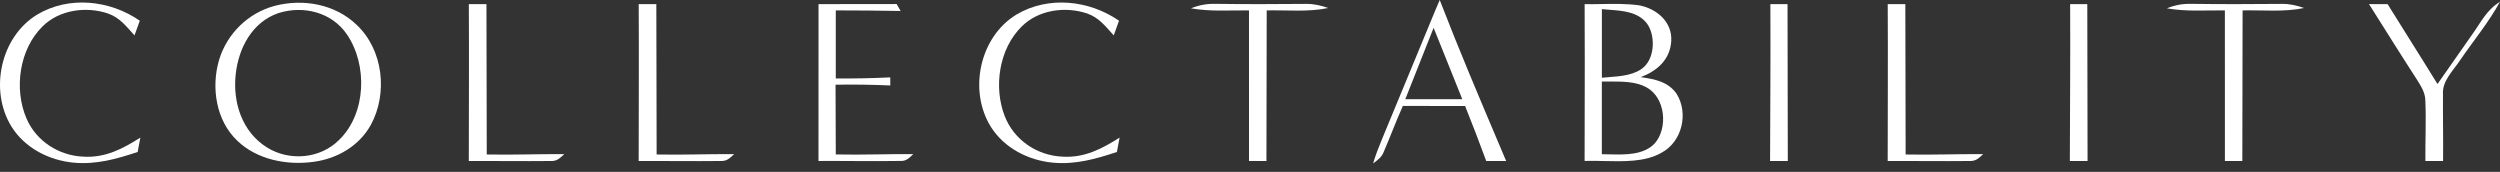 <svg width="160" height="11" viewBox="0 0 160 11" fill="none" xmlns="http://www.w3.org/2000/svg">
<rect x="0" y="0" width="160" height="11" fill="#333333" stroke="none"/>
<path d="M8.947 1.326C8.832 1.639 8.721 1.953 8.608 2.266C8.09 1.693 7.664 1.123 6.903 0.861C5.506 0.392 3.792 0.625 2.72 1.693C1.23 3.161 0.883 5.689 1.693 7.578C2.322 9.043 3.778 9.968 5.357 10.027C6.743 10.106 7.853 9.522 8.983 8.806C8.925 9.113 8.868 9.42 8.81 9.727C7.459 10.174 6.163 10.543 4.718 10.411C3.134 10.262 1.595 9.475 0.736 8.105C-0.697 5.787 0.022 2.366 2.379 0.934C4.413 -0.279 7.03 5.05779e-05 8.947 1.326Z" fill="white"/>
<path d="M30.005 0.264C30.382 0.264 30.758 0.264 31.133 0.264C31.145 3.47 31.141 6.678 31.152 9.887C32.806 9.923 34.46 9.85 36.114 9.865C35.801 10.145 35.648 10.326 35.206 10.304C33.473 10.324 31.736 10.294 30.003 10.302C30.007 6.958 30.024 3.611 30.005 0.264Z" fill="white"/>
<path d="M40.877 0.264C41.254 0.264 41.63 0.264 42.005 0.264C42.018 3.47 42.013 6.678 42.024 9.887C43.678 9.923 45.332 9.85 46.986 9.865C46.673 10.145 46.52 10.326 46.081 10.304C44.345 10.324 42.608 10.294 40.875 10.302C40.879 6.958 40.896 3.611 40.877 0.264Z" fill="white"/>
<path d="M52.386 0.264C54.05 0.26 55.717 0.266 57.384 0.258C57.469 0.407 57.555 0.556 57.64 0.703C56.257 0.684 54.873 0.659 53.49 0.665C53.487 2.117 53.487 3.571 53.49 5.022C54.654 5.029 55.815 5.009 56.977 4.952L56.979 5.47C55.811 5.417 54.645 5.402 53.475 5.421C53.477 6.909 53.481 8.397 53.49 9.884C55.144 9.923 56.796 9.848 58.45 9.865C58.154 10.123 58.015 10.324 57.595 10.3C55.86 10.328 54.121 10.292 52.383 10.302C52.383 6.958 52.381 3.611 52.386 0.264Z" fill="white"/>
<path d="M71.618 1.326C71.503 1.639 71.392 1.953 71.279 2.266C70.761 1.693 70.334 1.123 69.573 0.861C68.177 0.392 66.463 0.625 65.391 1.693C63.935 3.123 63.577 5.568 64.302 7.431C64.899 8.972 66.389 9.968 68.028 10.027C69.413 10.106 70.524 9.522 71.654 8.806C71.596 9.113 71.539 9.42 71.481 9.727C70.13 10.174 68.834 10.543 67.388 10.411C65.805 10.262 64.266 9.475 63.407 8.105C61.974 5.787 62.692 2.366 65.05 0.934C67.084 -0.279 69.701 0.002 71.618 1.326Z" fill="white"/>
<path d="M77.835 0.247C79.754 0.273 81.672 0.266 83.591 0.249C84.085 0.241 84.541 0.352 85.006 0.512C83.751 0.78 82.376 0.639 81.069 0.665C81.065 3.877 81.058 7.09 81.052 10.304C80.681 10.304 80.308 10.304 79.937 10.304C79.933 7.09 79.939 3.877 79.935 0.665C78.65 0.654 77.447 0.75 76.222 0.533C76.774 0.315 77.245 0.23 77.835 0.247Z" fill="white"/>
<path d="M113.304 0.264C113.669 0.264 114.035 0.266 114.402 0.266C114.409 3.611 114.417 6.958 114.419 10.302C114.042 10.302 113.662 10.302 113.285 10.302C113.296 6.956 113.321 3.611 113.304 0.264Z" fill="white"/>
<path d="M120.814 0.264C121.191 0.264 121.566 0.264 121.941 0.264C121.954 3.47 121.95 6.678 121.96 9.887C123.615 9.923 125.269 9.85 126.923 9.865C126.61 10.145 126.456 10.326 126.017 10.304C124.282 10.324 122.545 10.294 120.812 10.302C120.816 6.958 120.833 3.611 120.814 0.264Z" fill="white"/>
<path d="M132.489 0.264C132.853 0.264 133.22 0.266 133.587 0.266C133.593 3.611 133.602 6.958 133.604 10.302C133.226 10.302 132.847 10.302 132.47 10.302C132.48 6.956 132.506 3.611 132.489 0.264Z" fill="white"/>
<path d="M140.292 0.247C142.211 0.273 144.129 0.266 146.048 0.249C146.542 0.241 146.999 0.352 147.463 0.512C146.208 0.78 144.833 0.639 143.526 0.665C143.522 3.877 143.515 7.09 143.509 10.304C143.138 10.304 142.765 10.304 142.394 10.304C142.39 7.09 142.396 3.877 142.392 0.665C141.107 0.654 139.904 0.75 138.679 0.533C139.231 0.315 139.702 0.23 140.292 0.247Z" fill="white"/>
<path d="M151.616 0.262C152.013 0.264 152.409 0.264 152.808 0.266C153.863 1.976 154.95 3.666 155.999 5.378C156.734 4.323 157.476 3.27 158.214 2.215C158.779 1.432 159.141 0.635 160 0.113C159.282 1.42 158.312 2.588 157.472 3.818C157.028 4.498 156.285 5.173 156.351 6.033C156.34 7.456 156.372 8.88 156.357 10.302C155.98 10.304 155.602 10.304 155.225 10.304C155.212 9.023 155.278 7.736 155.223 6.455C155.217 5.92 154.95 5.525 154.679 5.088C153.641 3.492 152.637 1.869 151.616 0.262Z" fill="white"/>
<path fill-rule="evenodd" clip-rule="evenodd" d="M22.824 1.588C21.447 0.264 19.412 -0.098 17.595 0.371C15.886 0.819 14.515 2.161 14.016 3.854C13.505 5.6 13.825 7.721 15.189 9.008C16.457 10.228 18.382 10.594 20.079 10.355C21.584 10.153 22.98 9.347 23.73 7.998C24.834 5.977 24.53 3.193 22.824 1.588ZM22.202 2.2C21.238 0.782 19.42 0.333 17.826 0.836C16.142 1.405 15.264 3.076 15.085 4.758C14.886 6.561 15.498 8.45 17.093 9.441C18.531 10.332 20.495 10.164 21.703 8.955C23.445 7.265 23.537 4.152 22.202 2.2Z" fill="white"/>
<path fill-rule="evenodd" clip-rule="evenodd" d="M95.954 9.266C94.65 6.191 93.345 3.116 92.143 0C92.094 0.114 92.046 0.228 91.997 0.341C91.949 0.455 91.9 0.568 91.851 0.682C91.298 2.009 90.75 3.339 90.202 4.669C89.612 6.101 89.022 7.533 88.426 8.961C88.221 9.452 88.031 9.951 87.878 10.462C87.9 10.445 87.922 10.429 87.944 10.412C88.201 10.218 88.434 10.043 88.556 9.727C88.745 9.29 88.923 8.849 89.101 8.407C89.321 7.863 89.541 7.318 89.781 6.781C91.109 6.783 92.438 6.783 93.766 6.783C94.234 7.949 94.684 9.123 95.119 10.304H96.394C96.247 9.958 96.1 9.612 95.954 9.266ZM92.364 3.303C92.159 2.796 91.955 2.289 91.751 1.782C91.614 2.126 91.478 2.469 91.341 2.812C90.872 3.99 90.403 5.168 89.939 6.348C91.154 6.352 92.371 6.352 93.586 6.348C93.183 5.332 92.773 4.318 92.364 3.303Z" fill="white"/>
<path fill-rule="evenodd" clip-rule="evenodd" d="M101.416 0.266C101.776 0.272 102.14 0.265 102.505 0.259C103.308 0.245 104.116 0.231 104.904 0.341C106.023 0.554 107.025 1.39 106.961 2.613C106.89 3.816 106.072 4.528 105.01 4.937C105.899 5.065 106.745 5.216 107.3 5.998C108.086 7.263 107.653 9.094 106.306 9.791C105.289 10.368 103.917 10.335 102.652 10.306C102.221 10.295 101.802 10.286 101.414 10.3C101.415 9.428 101.417 8.555 101.419 7.682C101.425 5.21 101.43 2.738 101.416 0.266ZM102.986 0.623L102.986 0.623C103.868 0.688 104.827 0.76 105.402 1.499C105.939 2.234 105.916 3.598 105.248 4.253C104.676 4.809 103.738 4.88 102.932 4.941C102.79 4.952 102.651 4.962 102.52 4.975C102.514 3.513 102.516 2.049 102.52 0.584C102.671 0.599 102.827 0.611 102.986 0.623ZM103.004 5.218C102.837 5.219 102.674 5.219 102.518 5.216C102.516 6.768 102.516 8.32 102.518 9.87C102.675 9.87 102.839 9.874 103.007 9.878C104.021 9.903 105.189 9.931 105.909 9.173C106.766 8.175 106.587 6.239 105.366 5.585C104.696 5.213 103.803 5.216 103.004 5.218Z" fill="white"/>
</svg>

